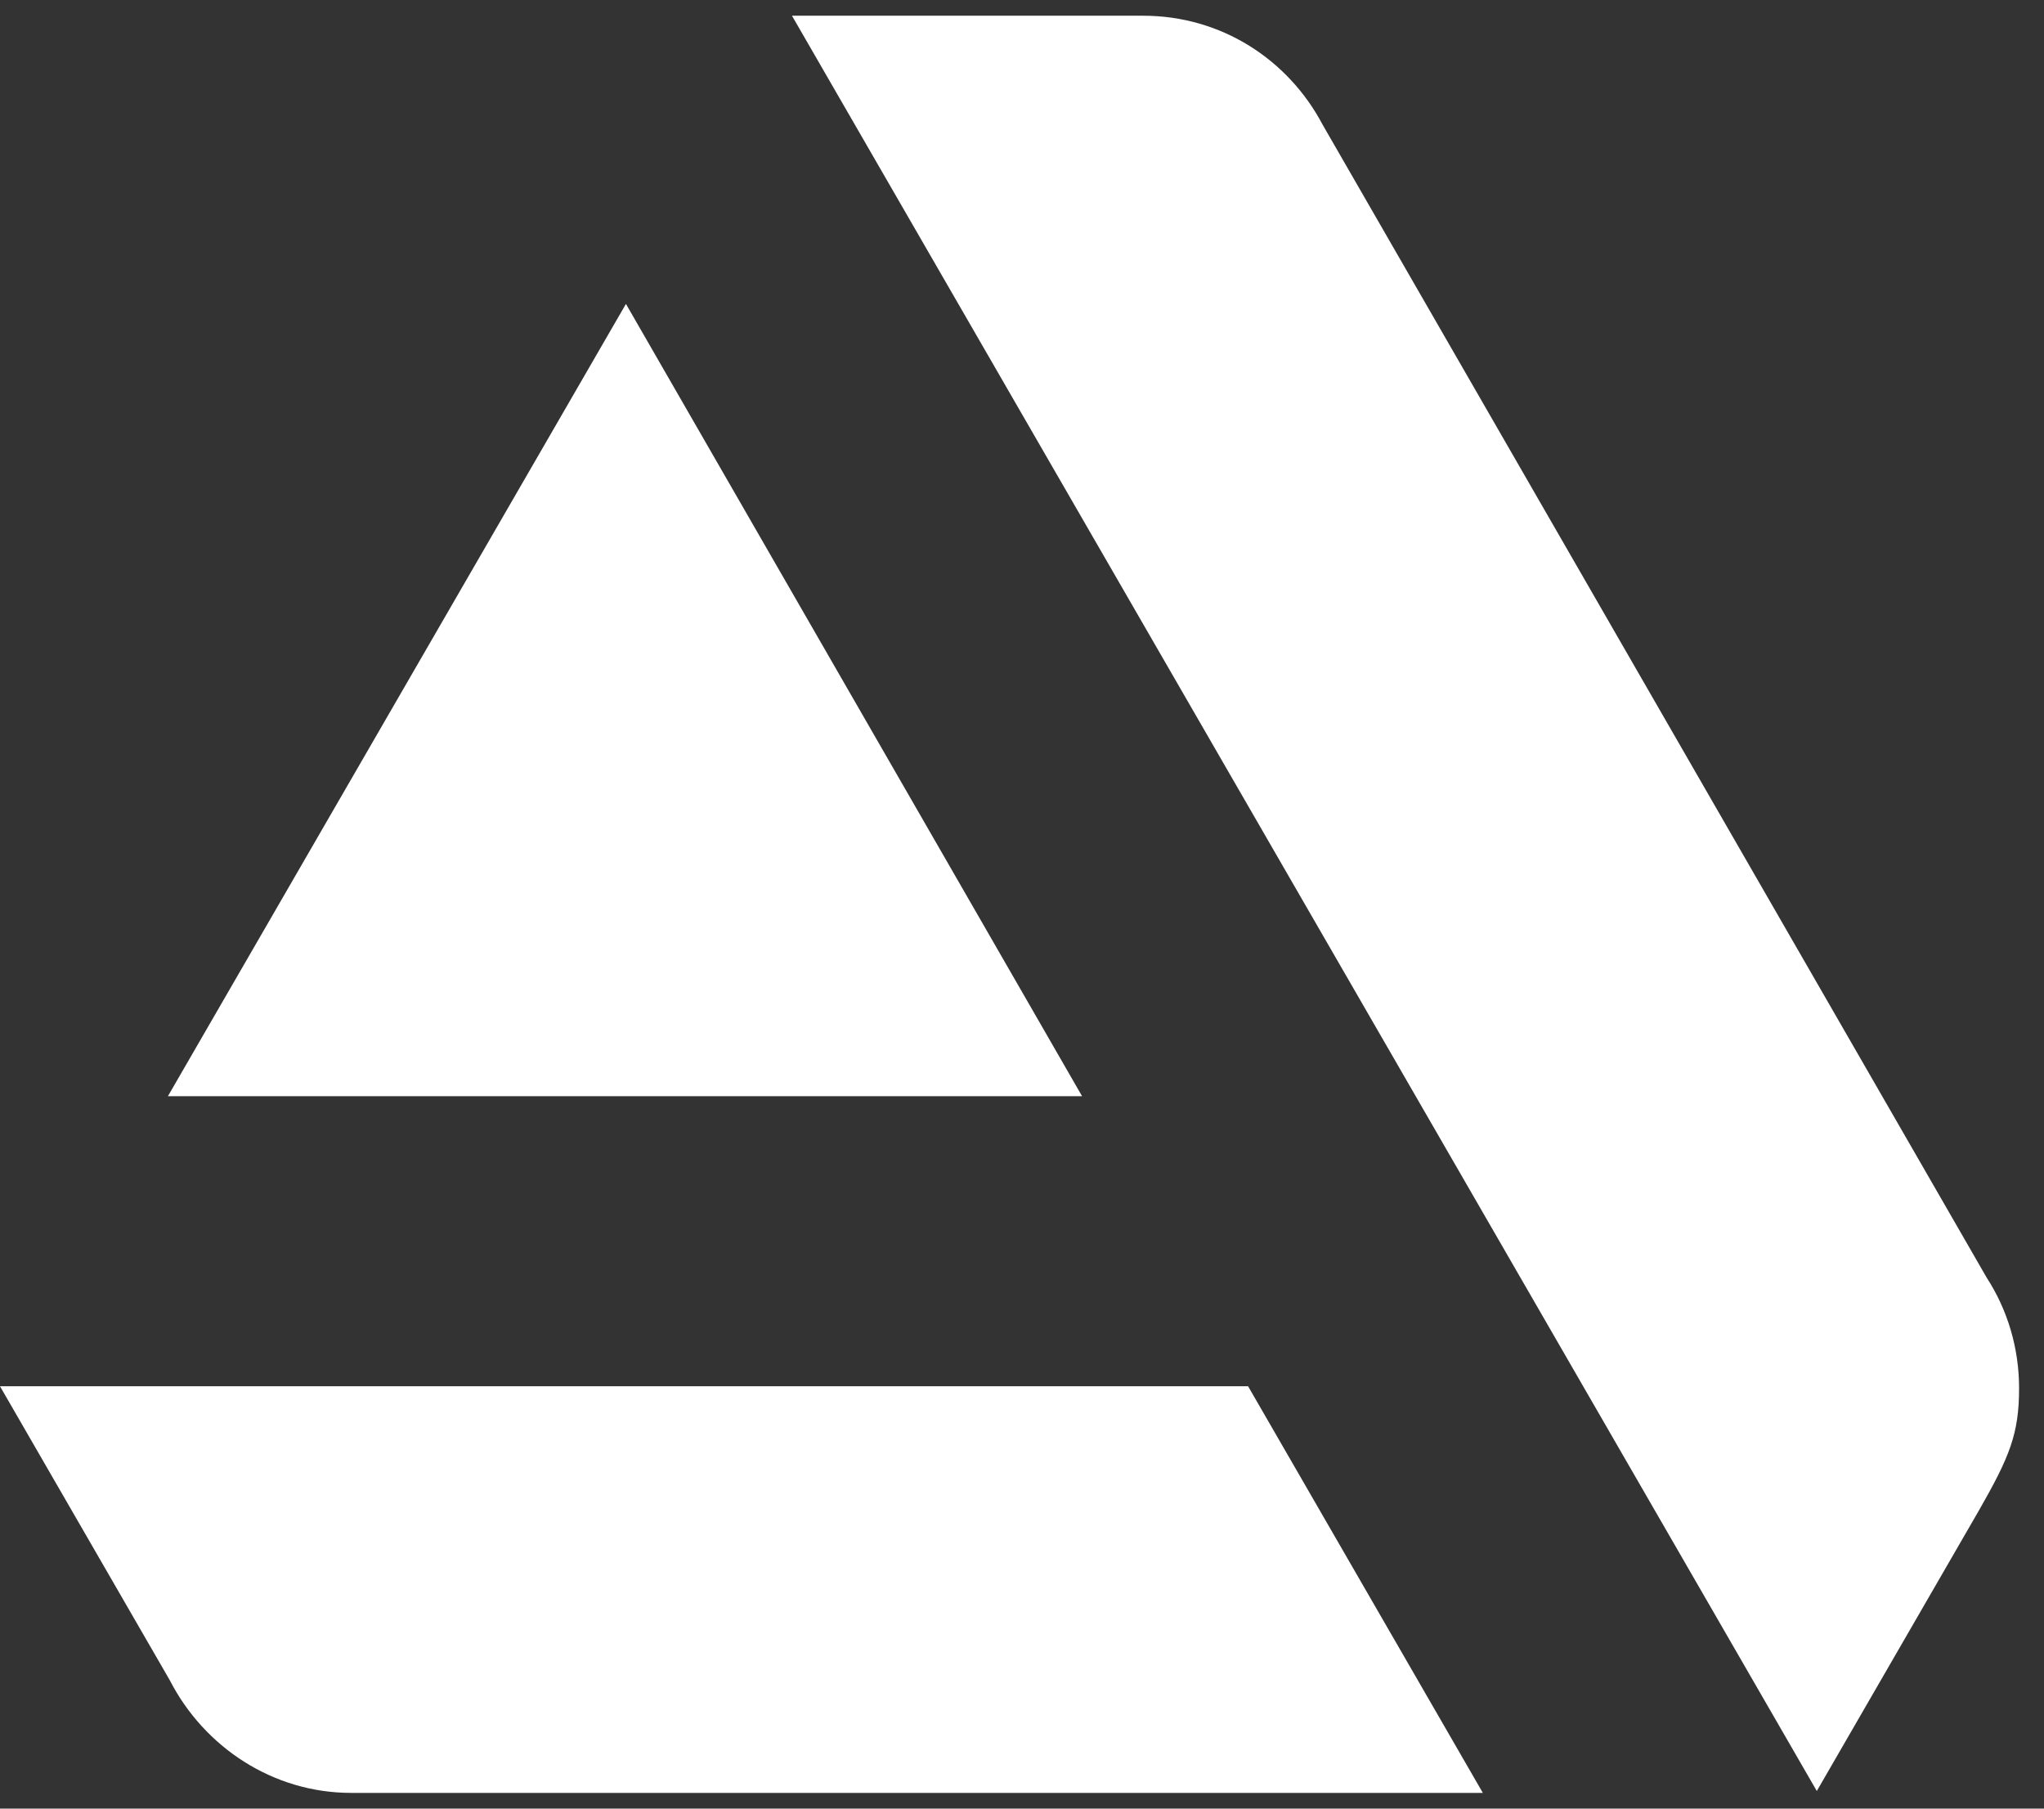 <svg width="26" height="23" viewBox="0 0 26 23" fill="none" xmlns="http://www.w3.org/2000/svg">
<rect x="0" y="0" width="26" height="23" fill="#333333" stroke="none"/>
<path d="M0 17.629L2.16 21.368C2.597 22.217 3.471 22.8 4.467 22.8H18.862L15.876 17.629H0Z" fill="white"/>
<path d="M25.683 17.654C25.683 17.144 25.537 16.658 25.27 16.246L16.823 1.584C16.386 0.758 15.536 0.2 14.541 0.2H10.074L23.11 22.776L25.173 19.207C25.561 18.528 25.683 18.236 25.683 17.654Z" fill="white"/>
<path d="M13.764 13.94L7.962 3.865L2.136 13.94H13.764Z" fill="white"/>
</svg>
